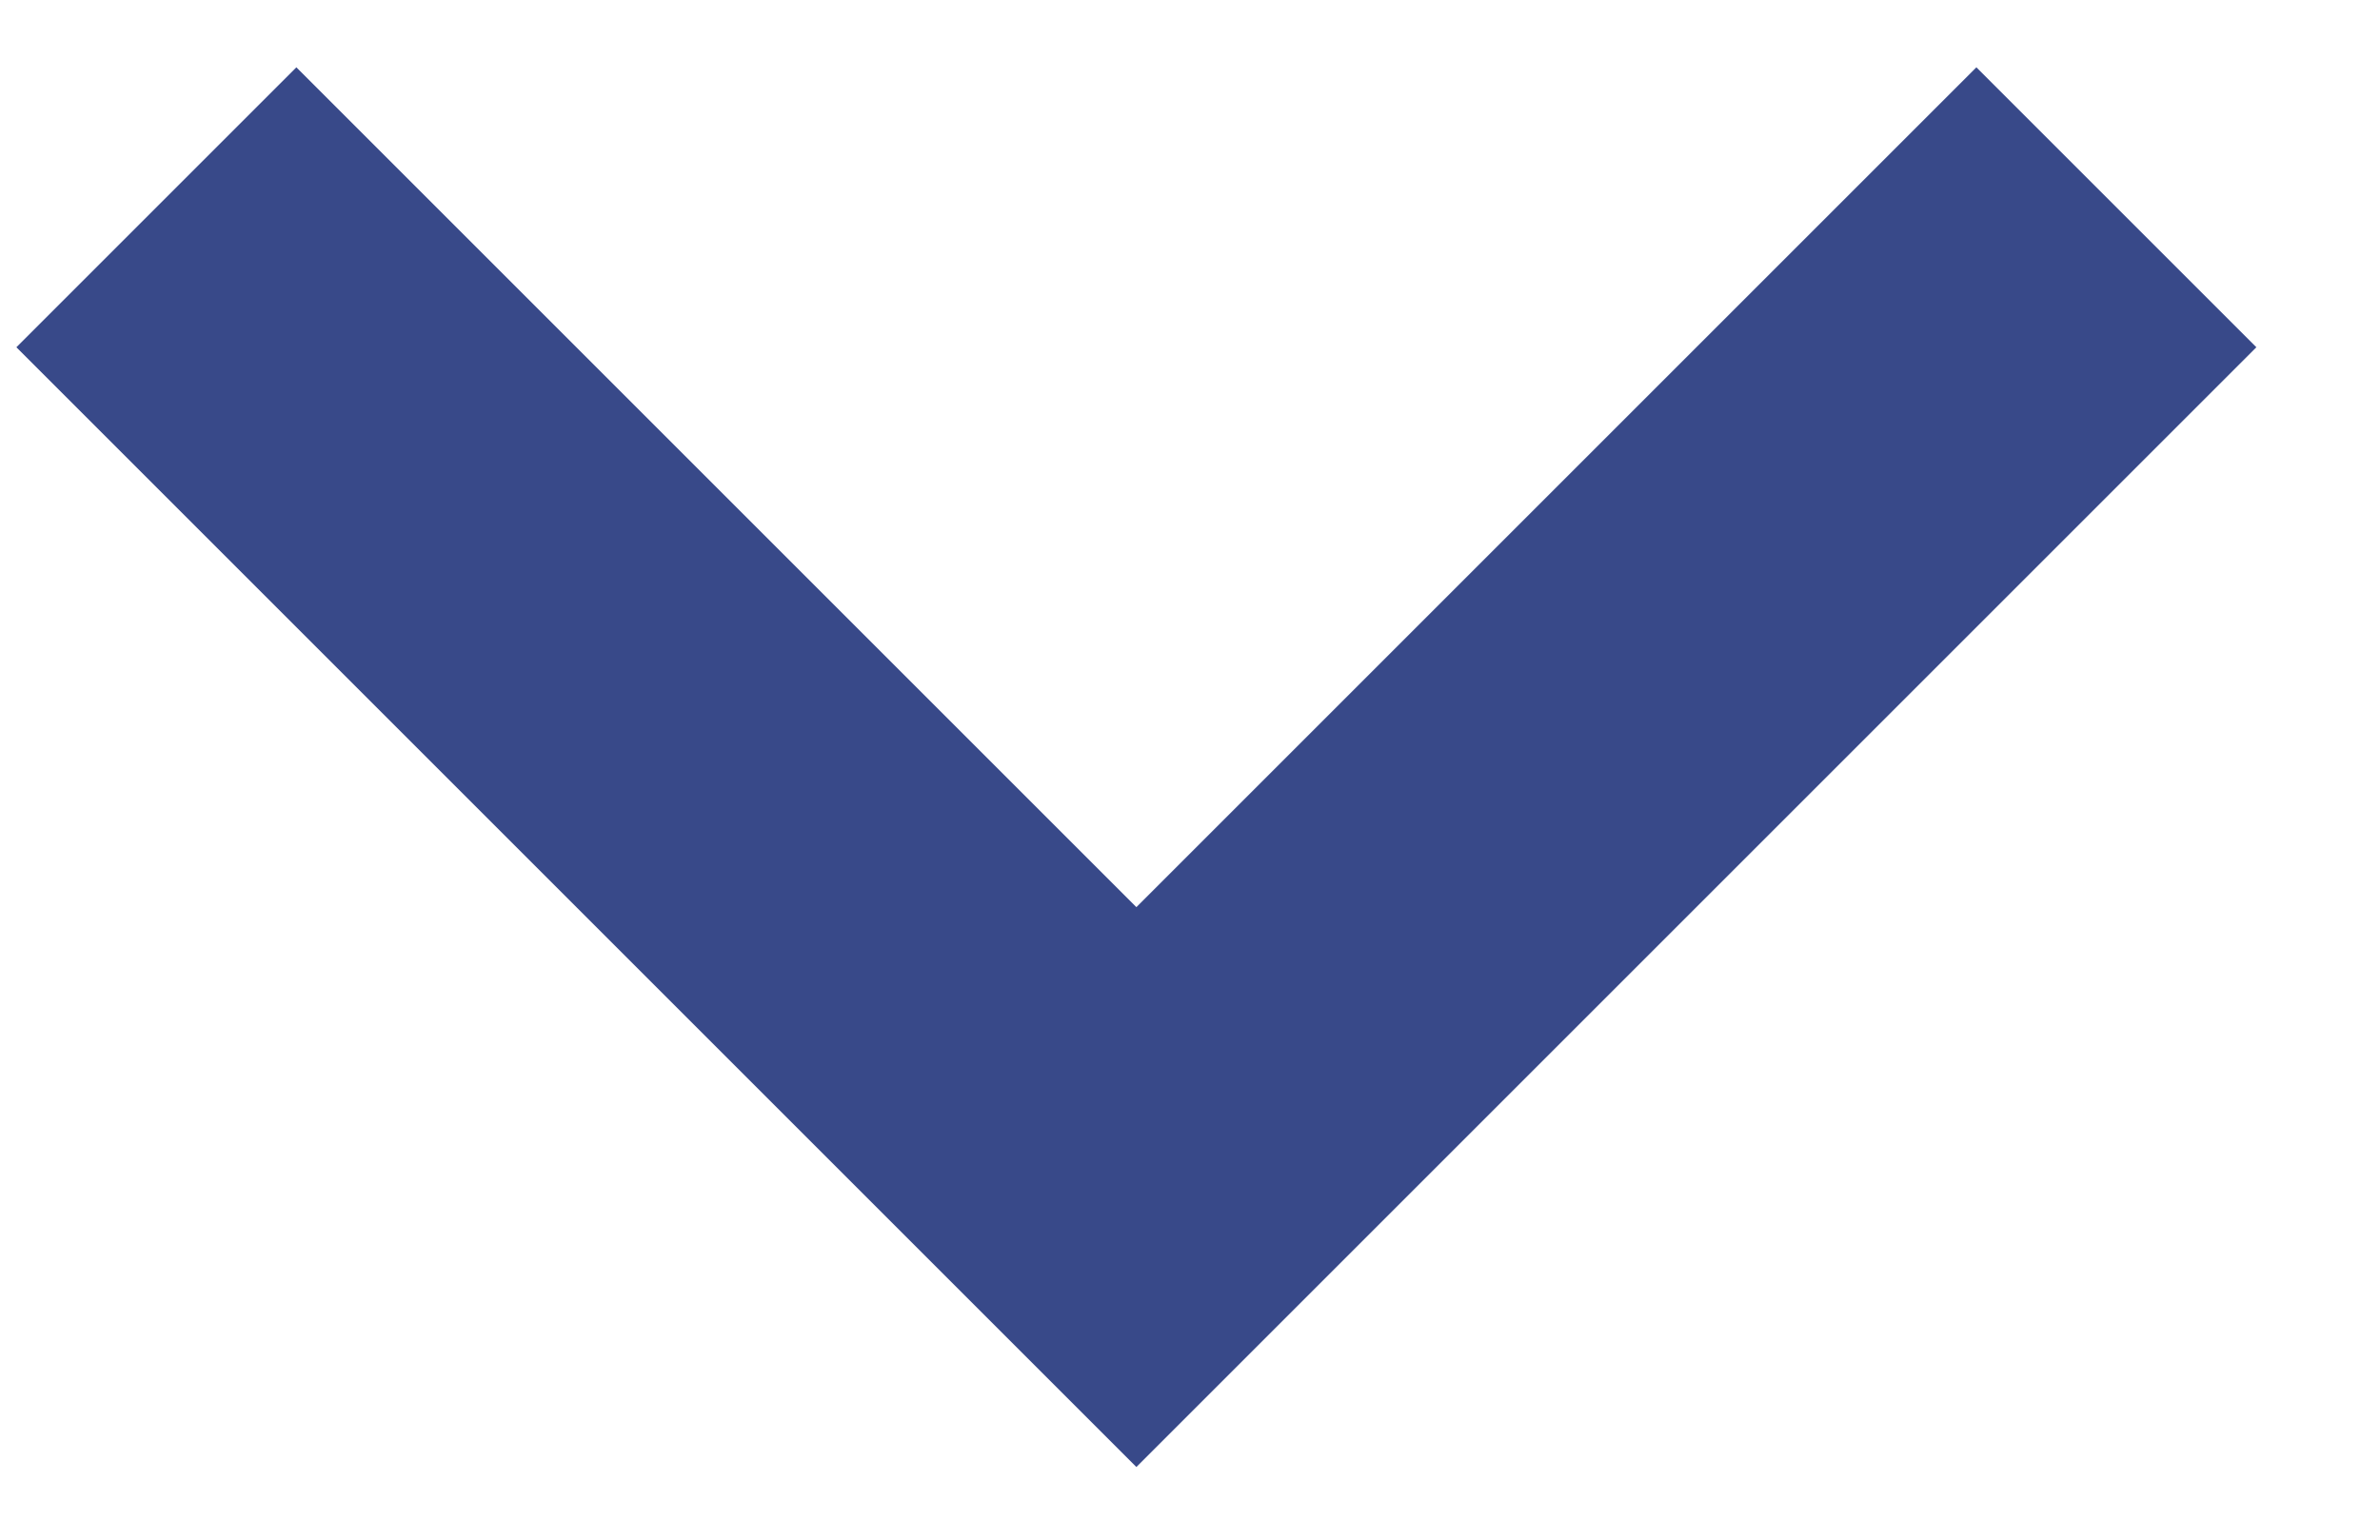 <svg width="17" height="11" viewBox="0 0 17 11" fill="none" xmlns="http://www.w3.org/2000/svg">
<path fill-rule="evenodd" clip-rule="evenodd" d="M2.117 0.481L8.117 6.481L14.117 0.481L16.117 2.481L8.117 10.481L0.117 2.481L2.117 0.481Z" fill="#384989"/>
</svg>
